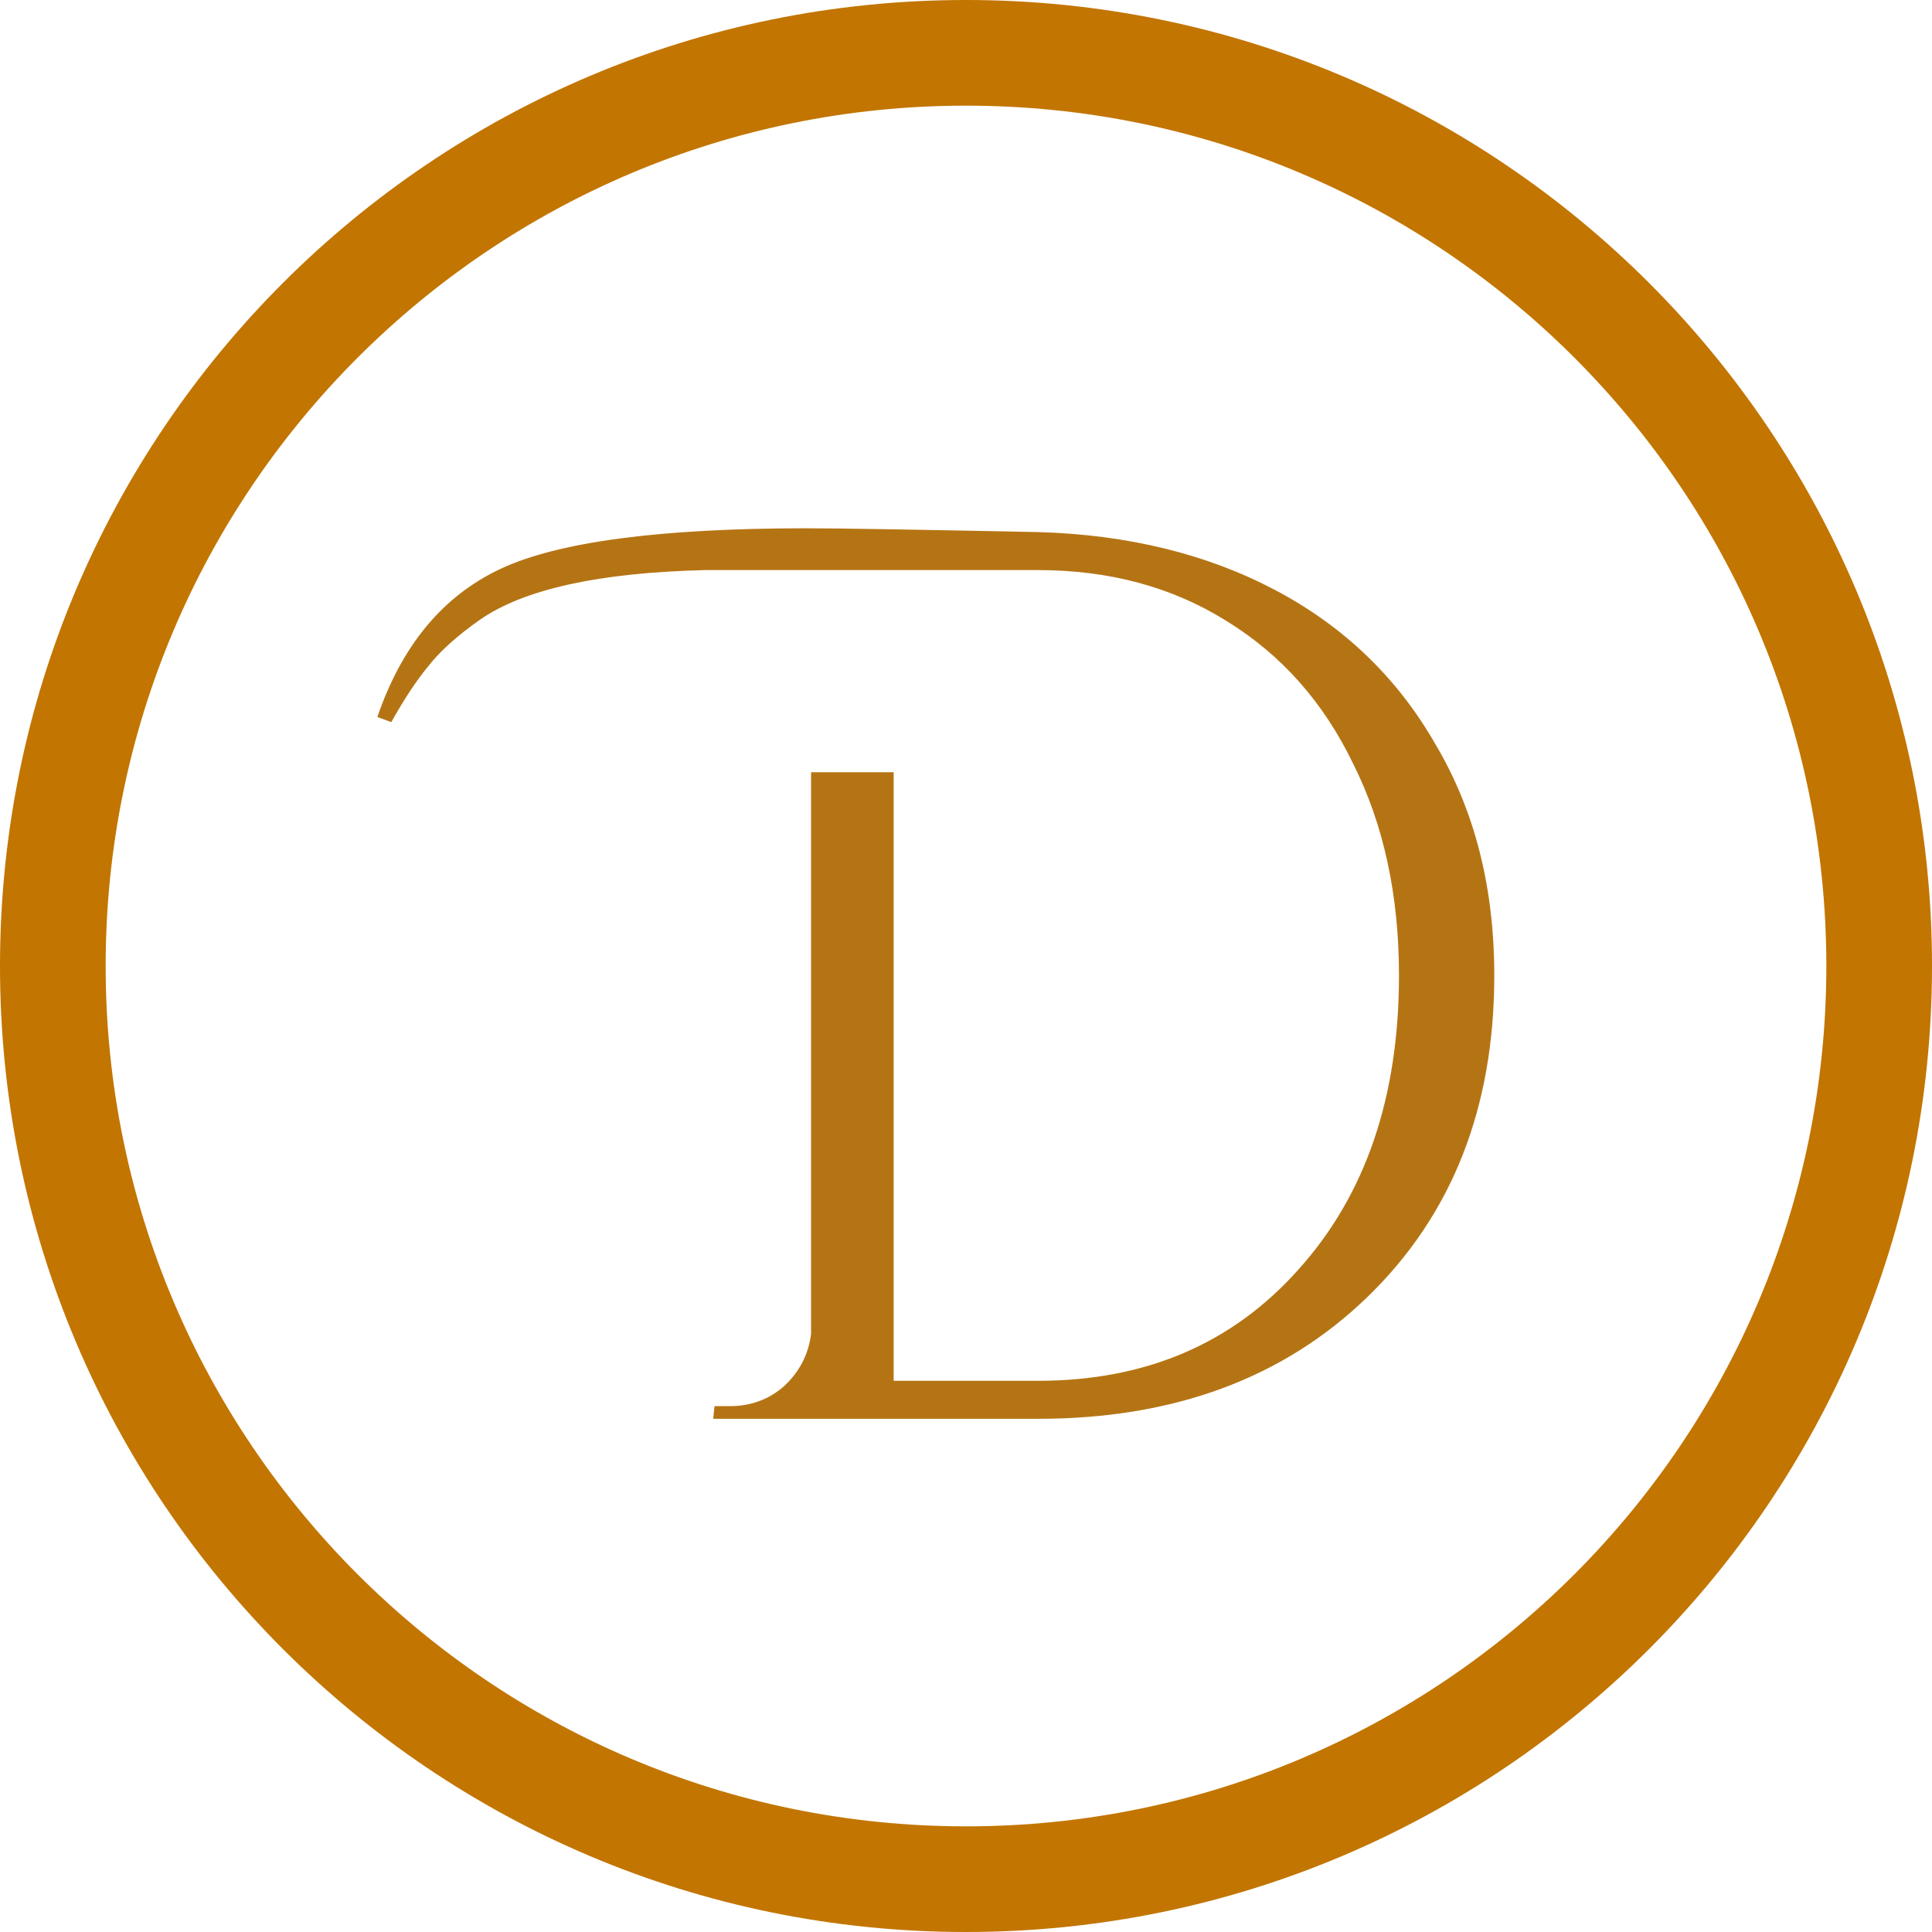 <svg width="128" height="128" viewBox="0 0 128 128" fill="none" xmlns="http://www.w3.org/2000/svg">
<path d="M33.166 37.686C29.35 39.476 26.628 42.749 25 47.505L25.926 47.841C26.768 46.33 27.582 45.099 28.367 44.148C29.153 43.141 30.304 42.106 31.819 41.043C34.738 39.028 39.705 37.937 46.72 37.77H52.192H68.777C73.492 37.77 77.645 38.889 81.237 41.127C84.885 43.365 87.691 46.526 89.655 50.61C91.676 54.639 92.686 59.311 92.686 64.626C92.686 72.683 90.469 79.173 86.035 84.097C81.658 89.02 75.905 91.482 68.777 91.482H59.208V51.163H53.736V88.377C53.567 89.72 52.978 90.867 51.968 91.818C50.958 92.713 49.751 93.161 48.348 93.161H47.337L47.253 94H68.777C77.757 94 85.025 91.314 90.581 85.943C96.194 80.516 99 73.41 99 64.626C99 58.807 97.709 53.715 95.127 49.351C92.602 44.931 89.066 41.518 84.52 39.112C79.974 36.706 74.726 35.42 68.777 35.252C60.583 35.084 55.475 35 53.455 35C43.745 35 36.983 35.895 33.166 37.686Z" fill="#B57414"/>
<path fill-rule="evenodd" clip-rule="evenodd" d="M64 121C95.48 121 121 95.48 121 64C121 32.52 95.48 7 64 7C32.52 7 7 32.52 7 64C7 95.48 32.52 121 64 121ZM64 128C99.346 128 128 99.346 128 64C128 28.654 99.346 0 64 0C28.654 0 0 28.654 0 64C0 99.346 28.654 128 64 128Z" fill="#C27500"/>
</svg>